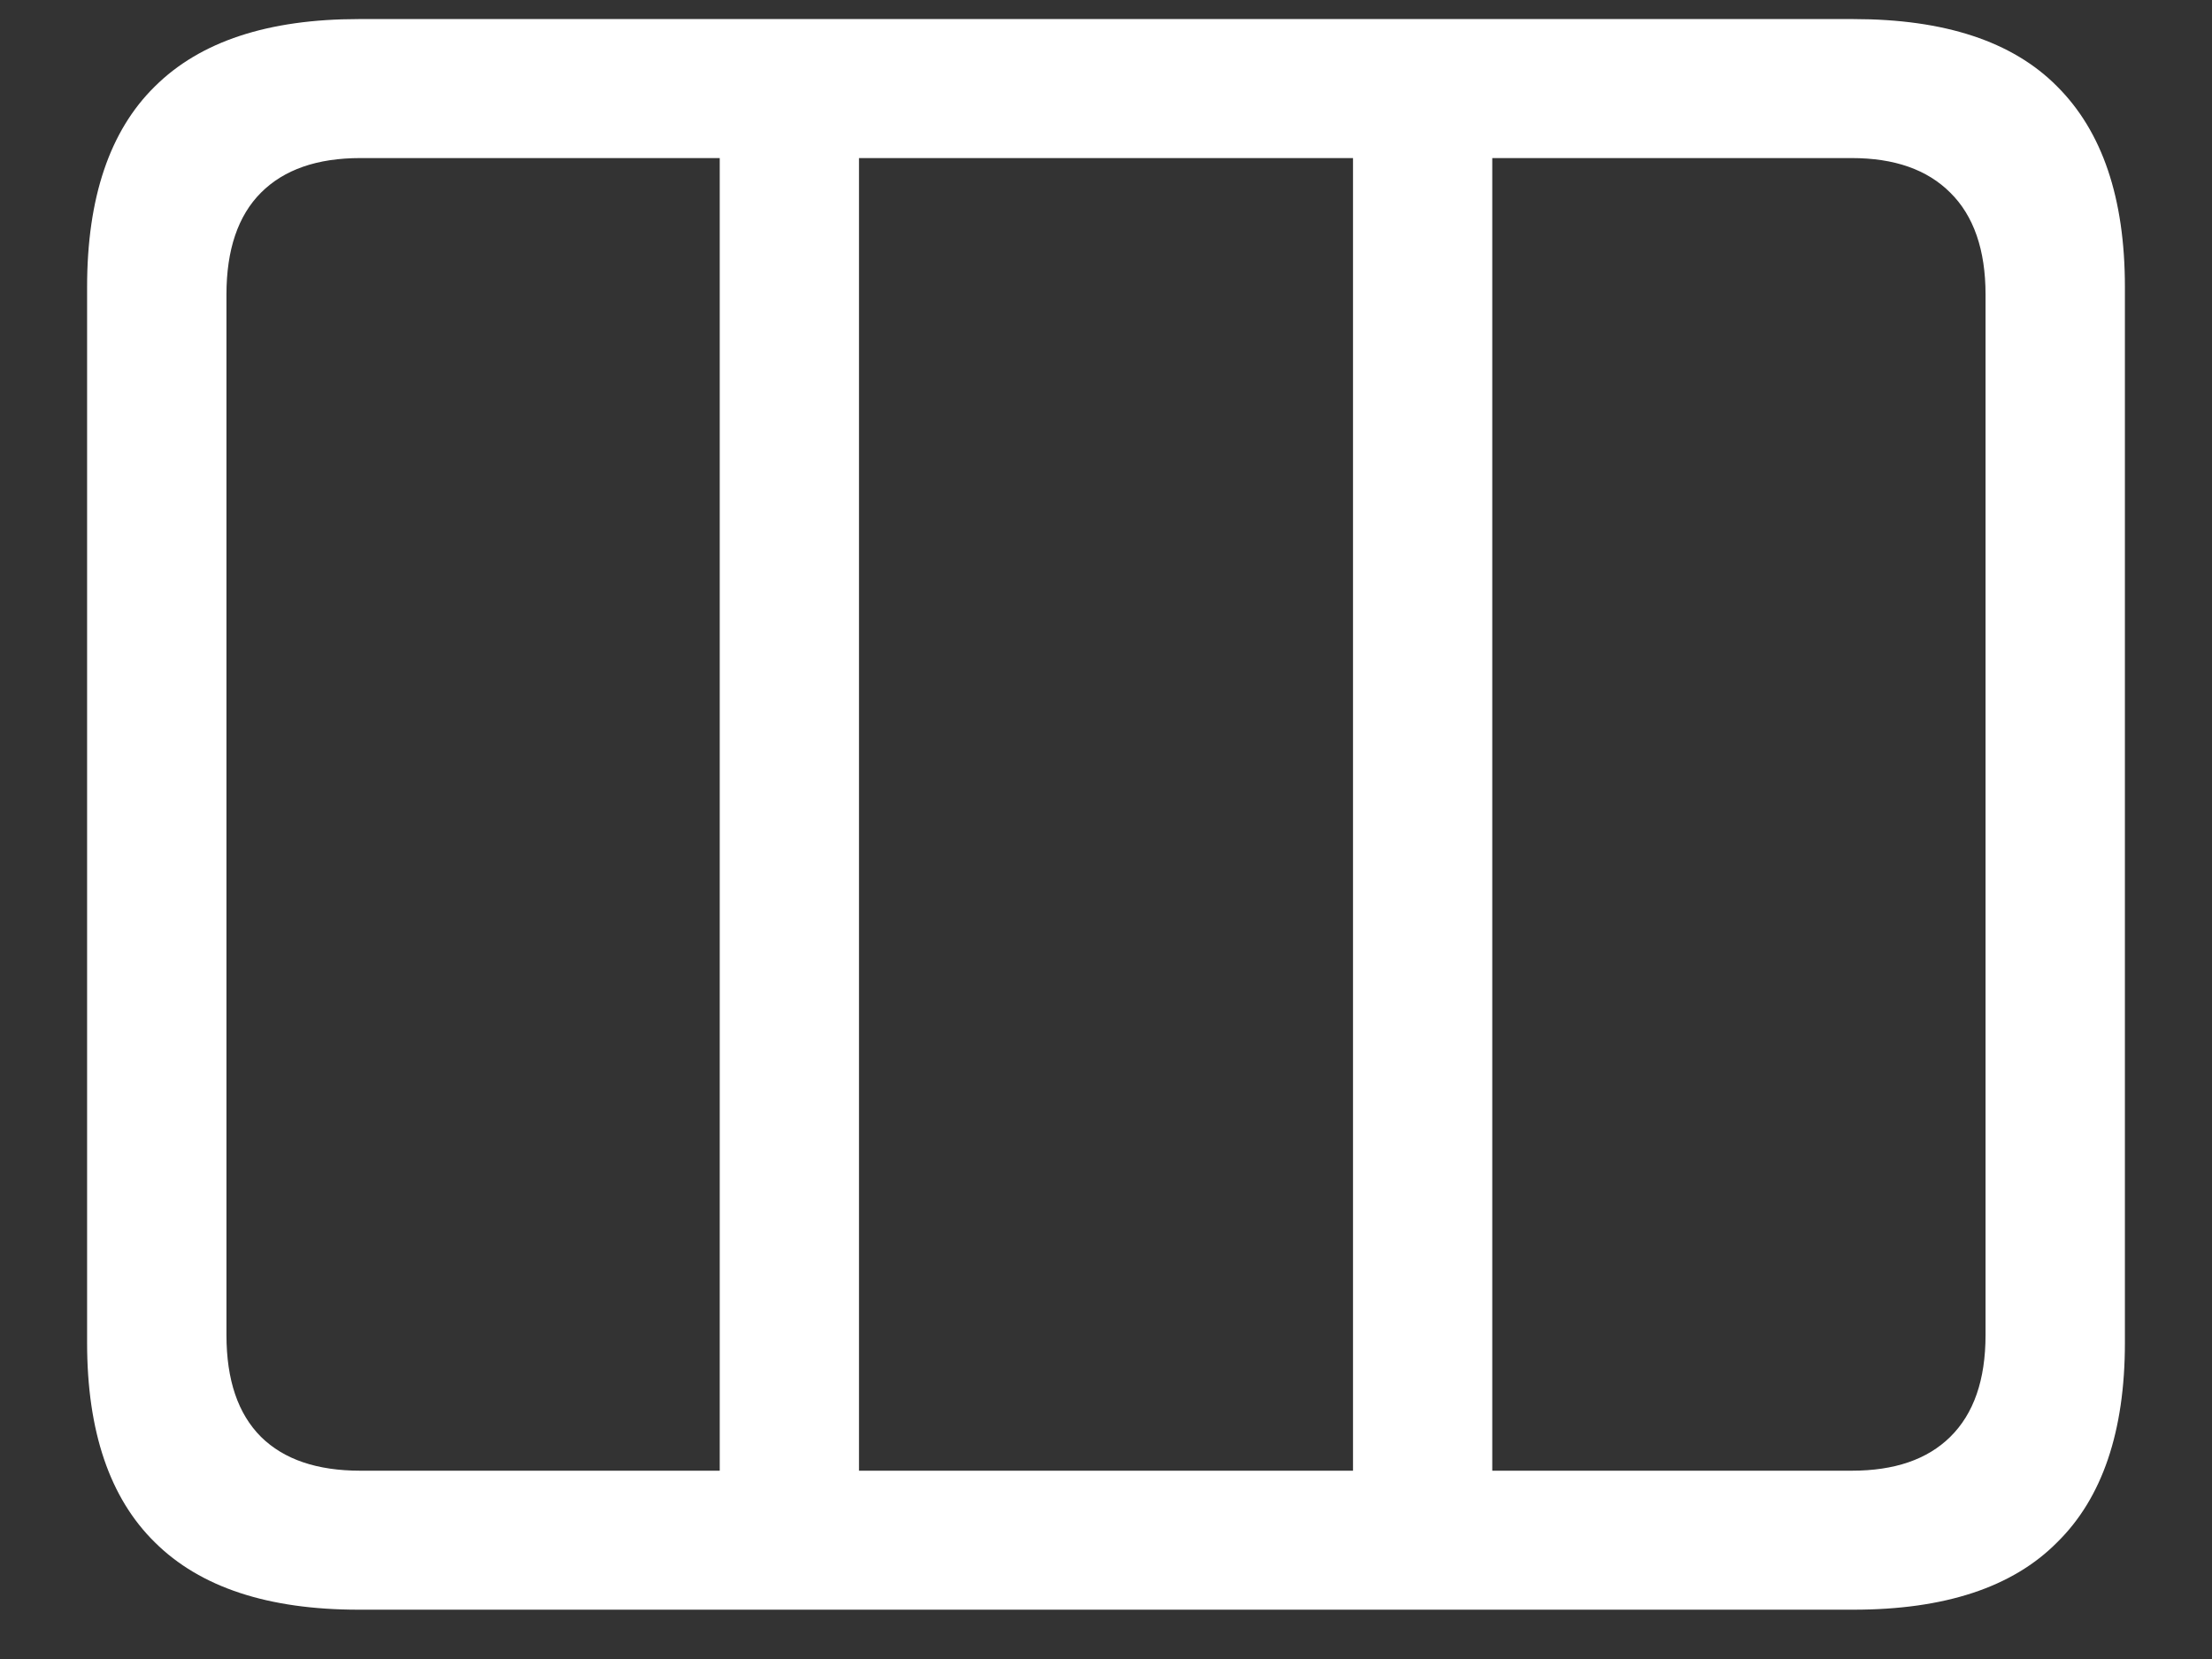 <?xml version="1.0" encoding="UTF-8"?>
<svg xmlns="http://www.w3.org/2000/svg" xmlns:xlink="http://www.w3.org/1999/xlink" width="24" height="18" viewBox="0 0 24 18" version="1.1">
<rect x="0" y="0" width="24" height="18" fill="#333333" stroke="none"/>
<g id="surface1">
<path style=" stroke:none;fill-rule:nonzero;fill:rgb(100%,100%,100%);fill-opacity:1;" d="M 7.809 16.48 L 9.32 16.48 L 9.32 1.199 L 7.809 1.199 Z M 14.68 16.48 L 16.191 16.48 L 16.191 1.199 L 14.68 1.199 Z M 3.891 17.465 L 20.109 17.465 C 21.098 17.465 21.836 17.223 22.32 16.734 C 22.809 16.254 23.055 15.531 23.055 14.57 L 23.055 3.113 C 23.055 2.148 22.809 1.426 22.32 0.938 C 21.836 0.449 21.098 0.207 20.109 0.207 L 3.891 0.207 C 2.91 0.207 2.172 0.449 1.68 0.938 C 1.191 1.418 0.945 2.145 0.945 3.113 L 0.945 14.57 C 0.945 15.531 1.191 16.254 1.68 16.734 C 2.172 17.223 2.91 17.465 3.891 17.465 Z M 3.91 15.957 C 3.441 15.957 3.082 15.836 2.832 15.59 C 2.582 15.34 2.457 14.973 2.457 14.484 L 2.457 3.195 C 2.457 2.711 2.582 2.34 2.832 2.09 C 3.082 1.84 3.441 1.715 3.91 1.715 L 20.09 1.715 C 20.555 1.715 20.91 1.84 21.16 2.09 C 21.414 2.34 21.543 2.711 21.543 3.195 L 21.543 14.484 C 21.543 14.973 21.414 15.34 21.16 15.59 C 20.91 15.836 20.555 15.957 20.09 15.957 Z M 3.91 15.957 "/>
</g>
</svg>
